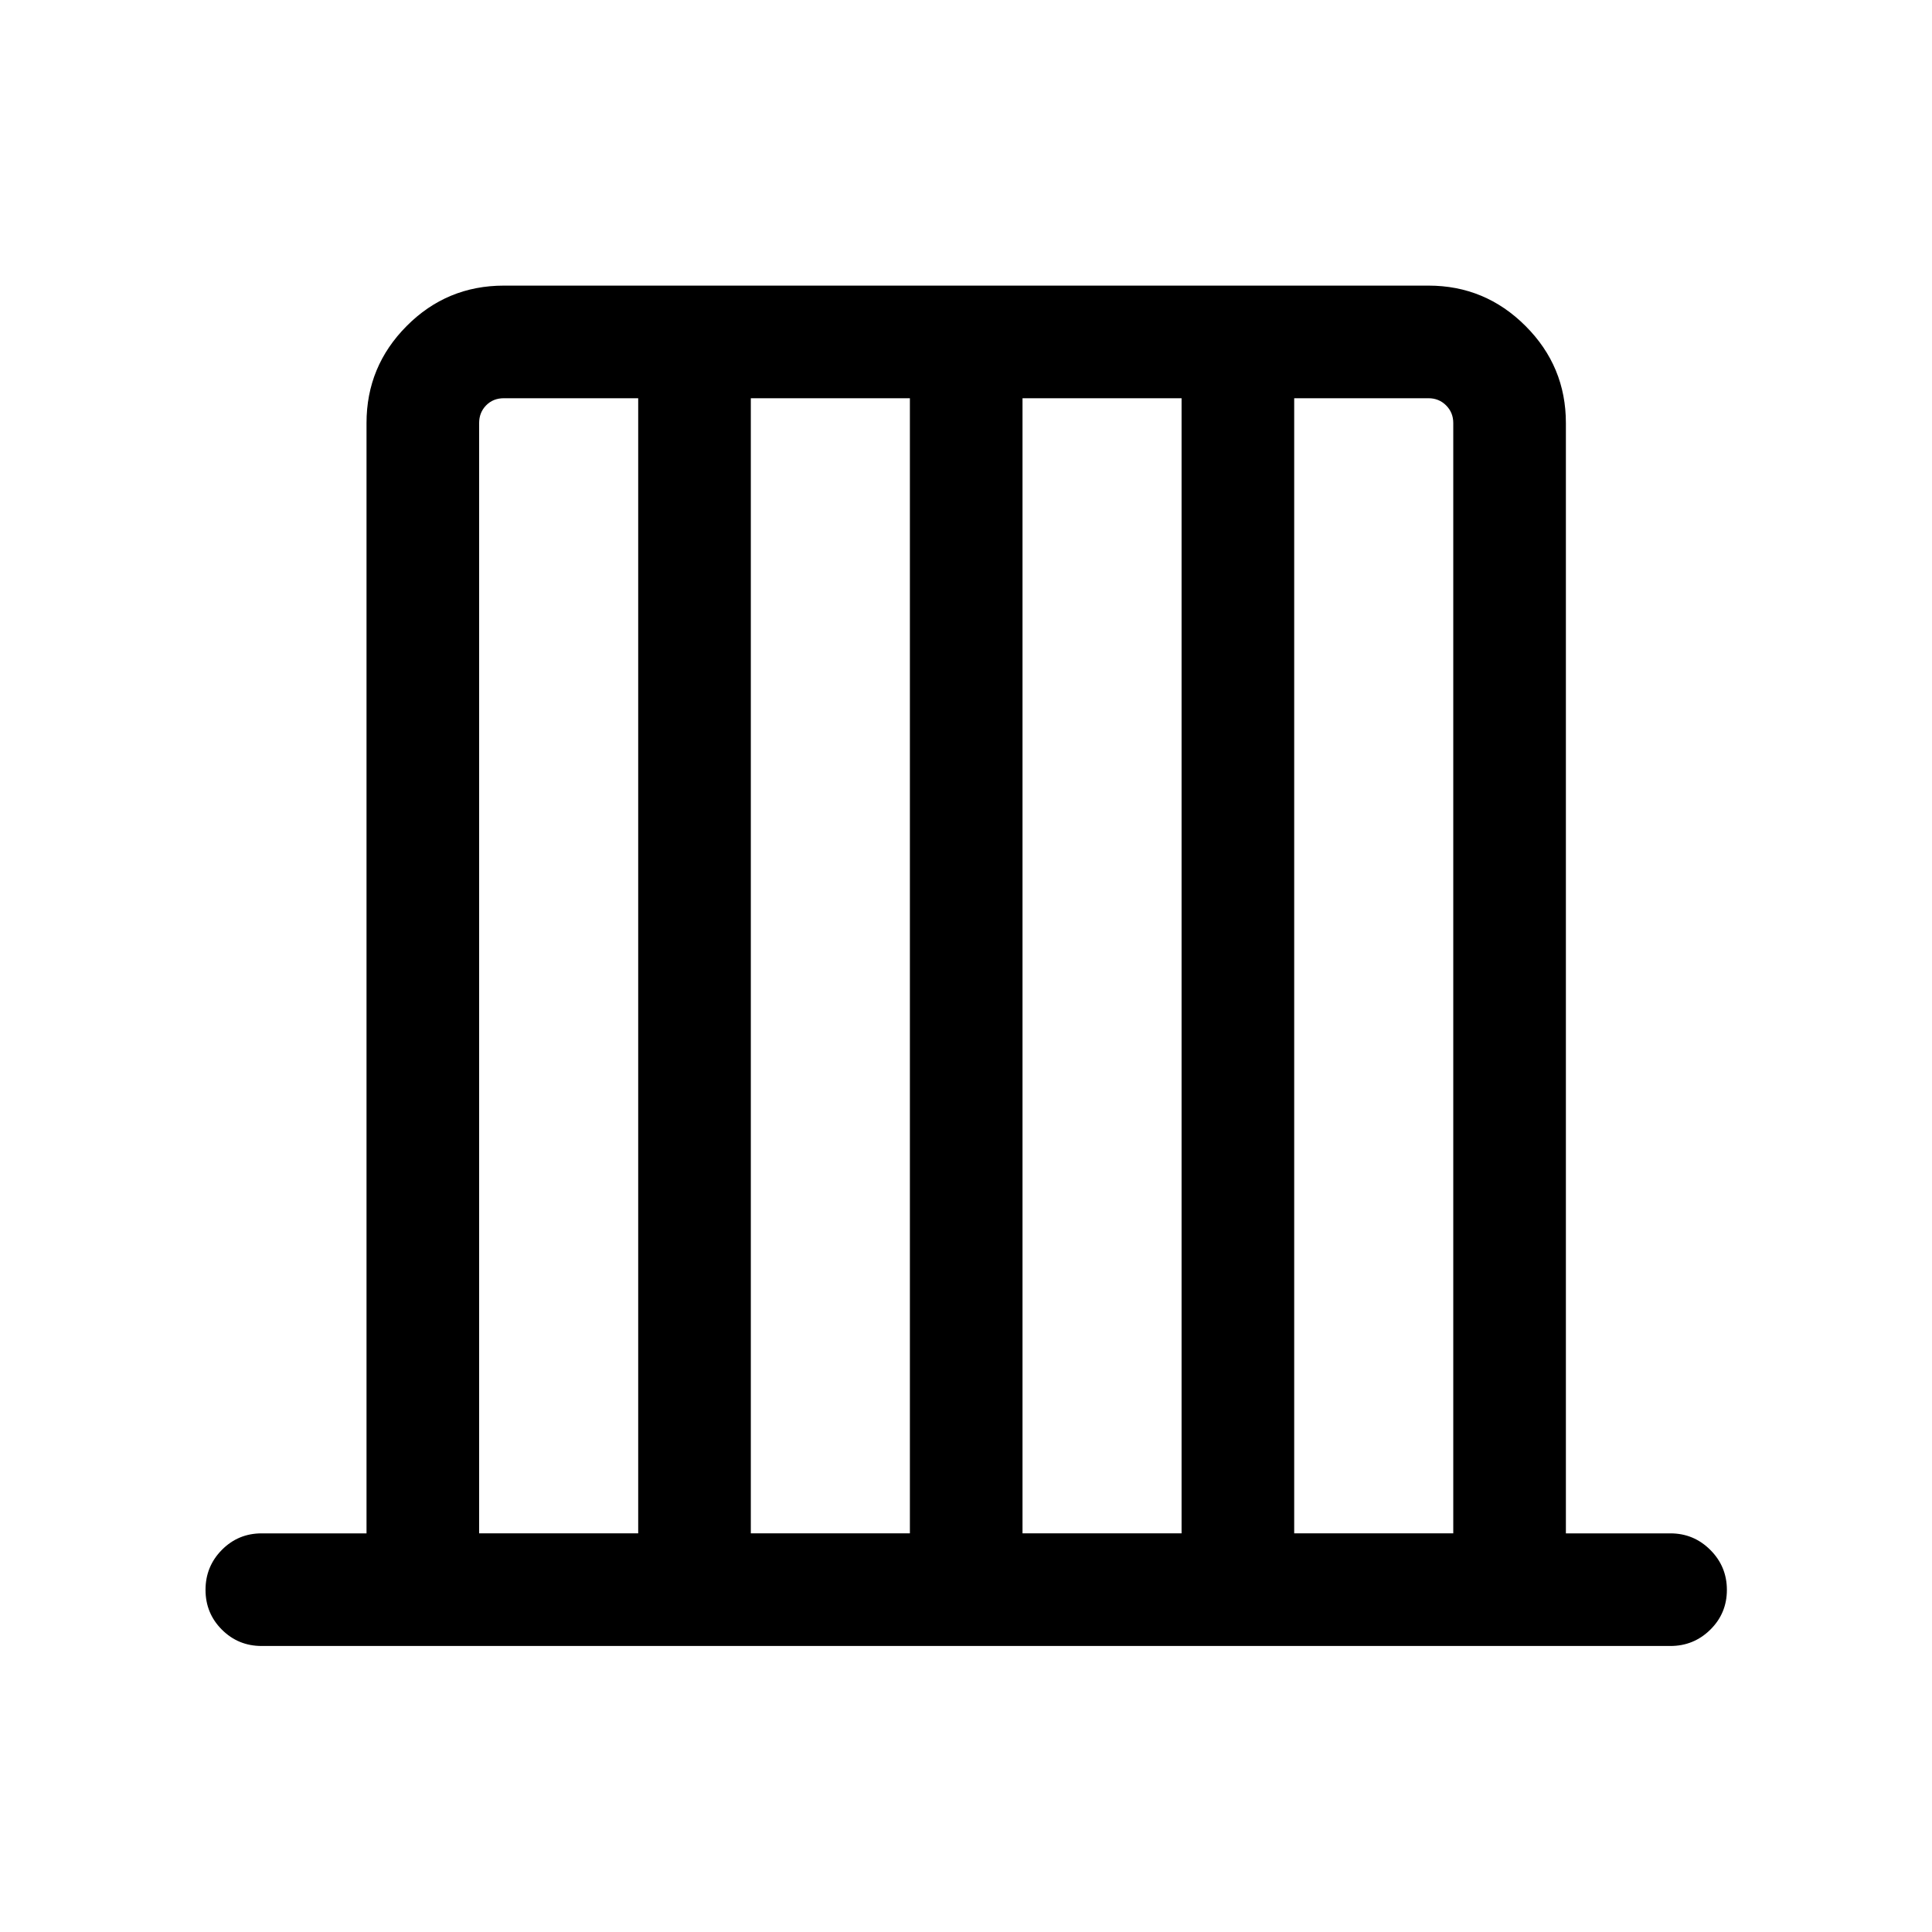 <svg xmlns="http://www.w3.org/2000/svg" height="24" viewBox="0 -960 960 960" width="24"><path d="M130-142.12q-11.63 0-19.76-8.13-8.12-8.12-8.12-19.76 0-11.64 8.12-19.86 8.13-8.21 19.76-8.21h52.12v-551.73q0-28.16 19.96-48.21 19.96-20.06 48.31-20.06h459.42q28.16 0 48.21 20.06 20.06 20.05 20.06 48.21v551.73H830q11.63 0 19.85 8.23 8.23 8.22 8.23 19.86 0 11.64-8.23 19.76-8.22 8.11-19.85 8.11H130Zm108.08-55.96h79.04v-564.04h-66.73q-5.39 0-8.85 3.56t-3.46 8.75v551.73Zm135 0h79.04v-564.04h-79.04v564.04Zm135 0h79.04v-564.04h-79.04v564.04Zm135 0h79.04v-551.73q0-5.19-3.56-8.75-3.56-3.56-8.75-3.56h-66.73v564.04Z"/></svg>